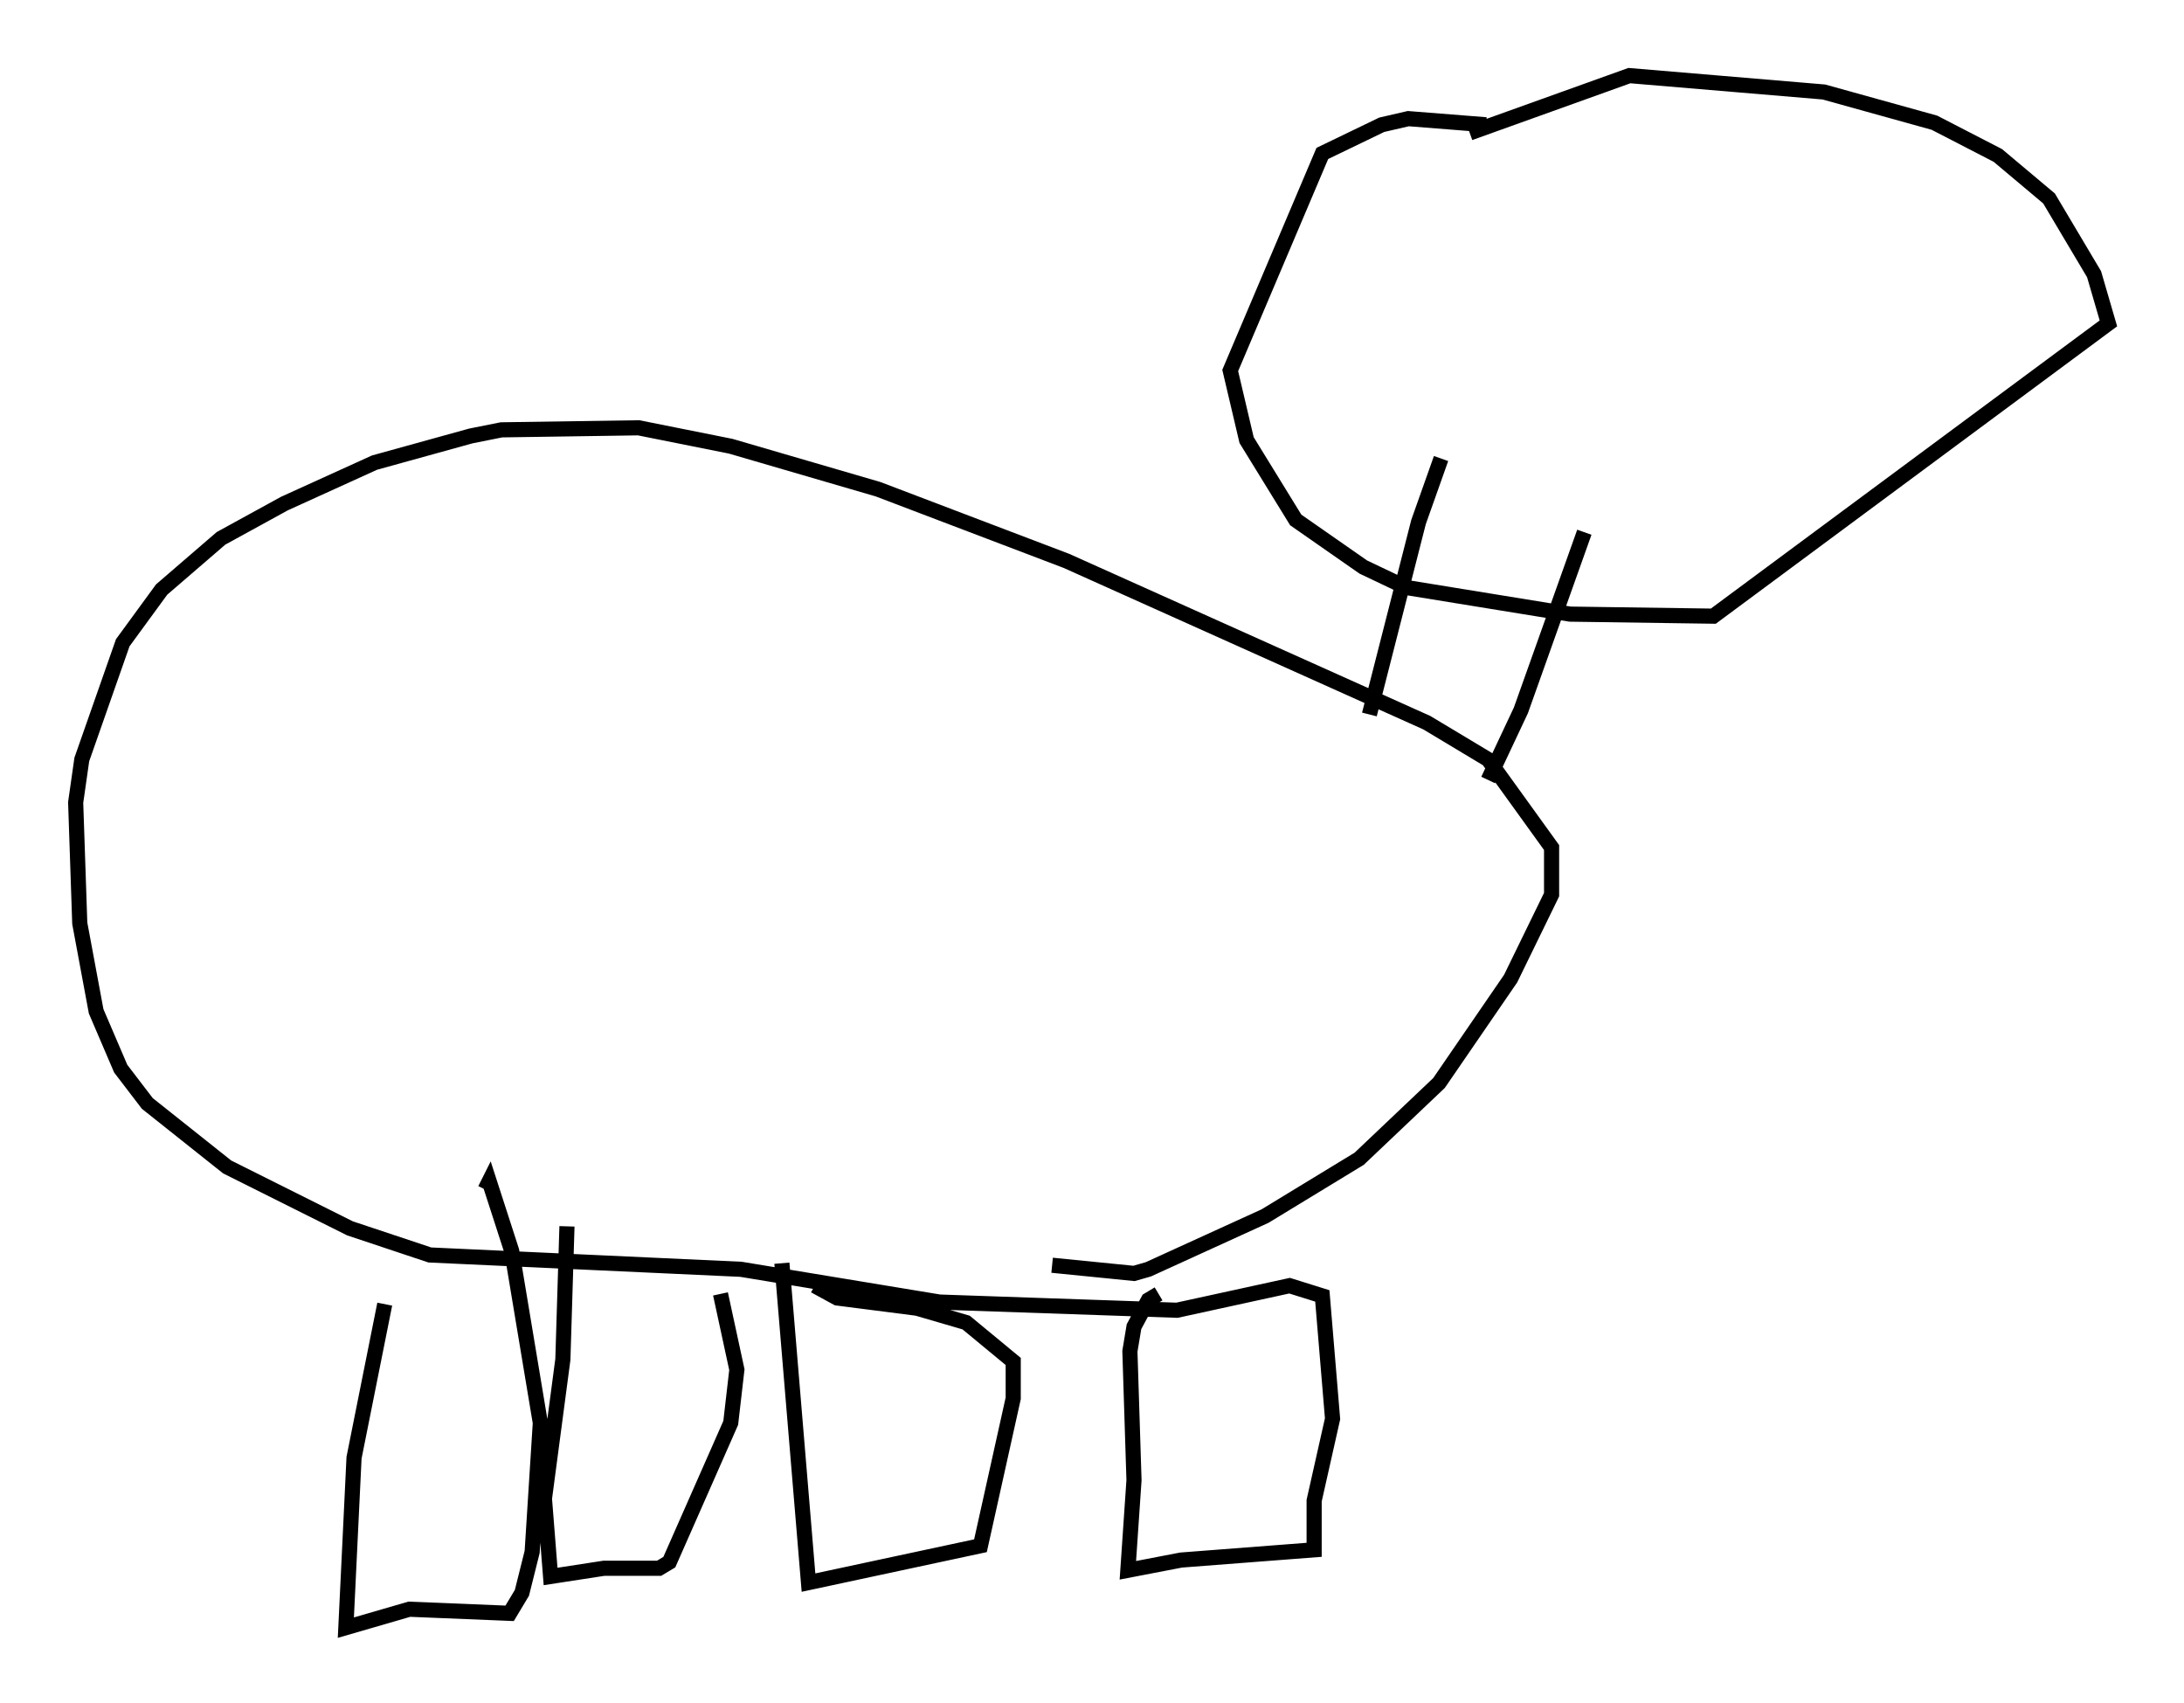 <?xml version="1.0" encoding="utf-8" ?>
<svg baseProfile="full" height="112.57" version="1.1" width="144.369" xmlns="http://www.w3.org/2000/svg" xmlns:ev="http://www.w3.org/2001/xml-events" xmlns:xlink="http://www.w3.org/1999/xlink"><defs /><rect fill="white" height="112.57" width="144.369" x="0" y="0" /><path d="M27.598, 79.965 m-2.165, 6.225 l-2.03, 10.149 -0.541, 11.231 l4.195, -1.218 6.631, 0.271 l0.812, -1.353 0.677, -2.706 l0.541, -8.525 -1.894, -11.367 l-1.488, -4.601 -0.271, 0.541 m5.413, 2.436 l-0.271, 8.796 -1.218, 9.202 l0.406, 5.142 3.518, -0.541 l3.654, 0.0 0.677, -0.406 l4.059, -9.202 0.406, -3.518 l-1.083, -5.007 m4.059, -2.03 l1.759, 21.109 11.367, -2.436 l2.165, -9.743 0.0, -2.436 l-3.112, -2.571 -3.248, -0.947 l-5.277, -0.677 -1.488, -0.812 m22.733, 0.541 l-0.677, 0.406 -0.947, 1.759 l-0.271, 1.624 0.271, 8.525 l-0.406, 5.954 3.518, -0.677 l8.796, -0.677 0.0, -3.248 l1.218, -5.413 -0.677, -8.119 l-2.165, -0.677 -7.442, 1.624 l-15.697, -0.541 -13.126, -2.165 l-20.568, -0.947 -5.277, -1.759 l-8.119, -4.059 -5.277, -4.195 l-1.759, -2.3 -1.624, -3.789 l-1.083, -5.819 -0.271, -7.984 l0.406, -2.842 2.706, -7.713 l2.571, -3.518 3.924, -3.383 l4.195, -2.3 5.954, -2.706 l6.36, -1.759 2.03, -0.406 l9.066, -0.135 6.089, 1.218 l9.743, 2.842 12.449, 4.736 l23.816, 10.69 4.059, 2.436 l4.195, 5.819 0.0, 3.112 l-2.706, 5.548 -4.736, 6.901 l-5.277, 5.007 -6.225, 3.789 l-7.713, 3.518 -0.947, 0.271 l-5.413, -0.541 m20.974, -36.4 l3.248, -12.72 1.488, -4.195 m3.112, 21.245 l2.165, -4.601 4.195, -11.773 m-6.495, -26.928 l-5.142, -0.406 -1.759, 0.406 l-3.924, 1.894 -6.089, 14.344 l1.083, 4.601 3.248, 5.277 l4.465, 3.112 2.842, 1.353 l10.825, 1.759 9.472, 0.135 l26.116, -19.35 -0.947, -3.248 l-2.977, -5.007 -3.383, -2.842 l-4.195, -2.165 -7.307, -2.03 l-12.855, -1.083 -10.555, 3.789 " fill="none" stroke="black" stroke-width="1" /></svg>